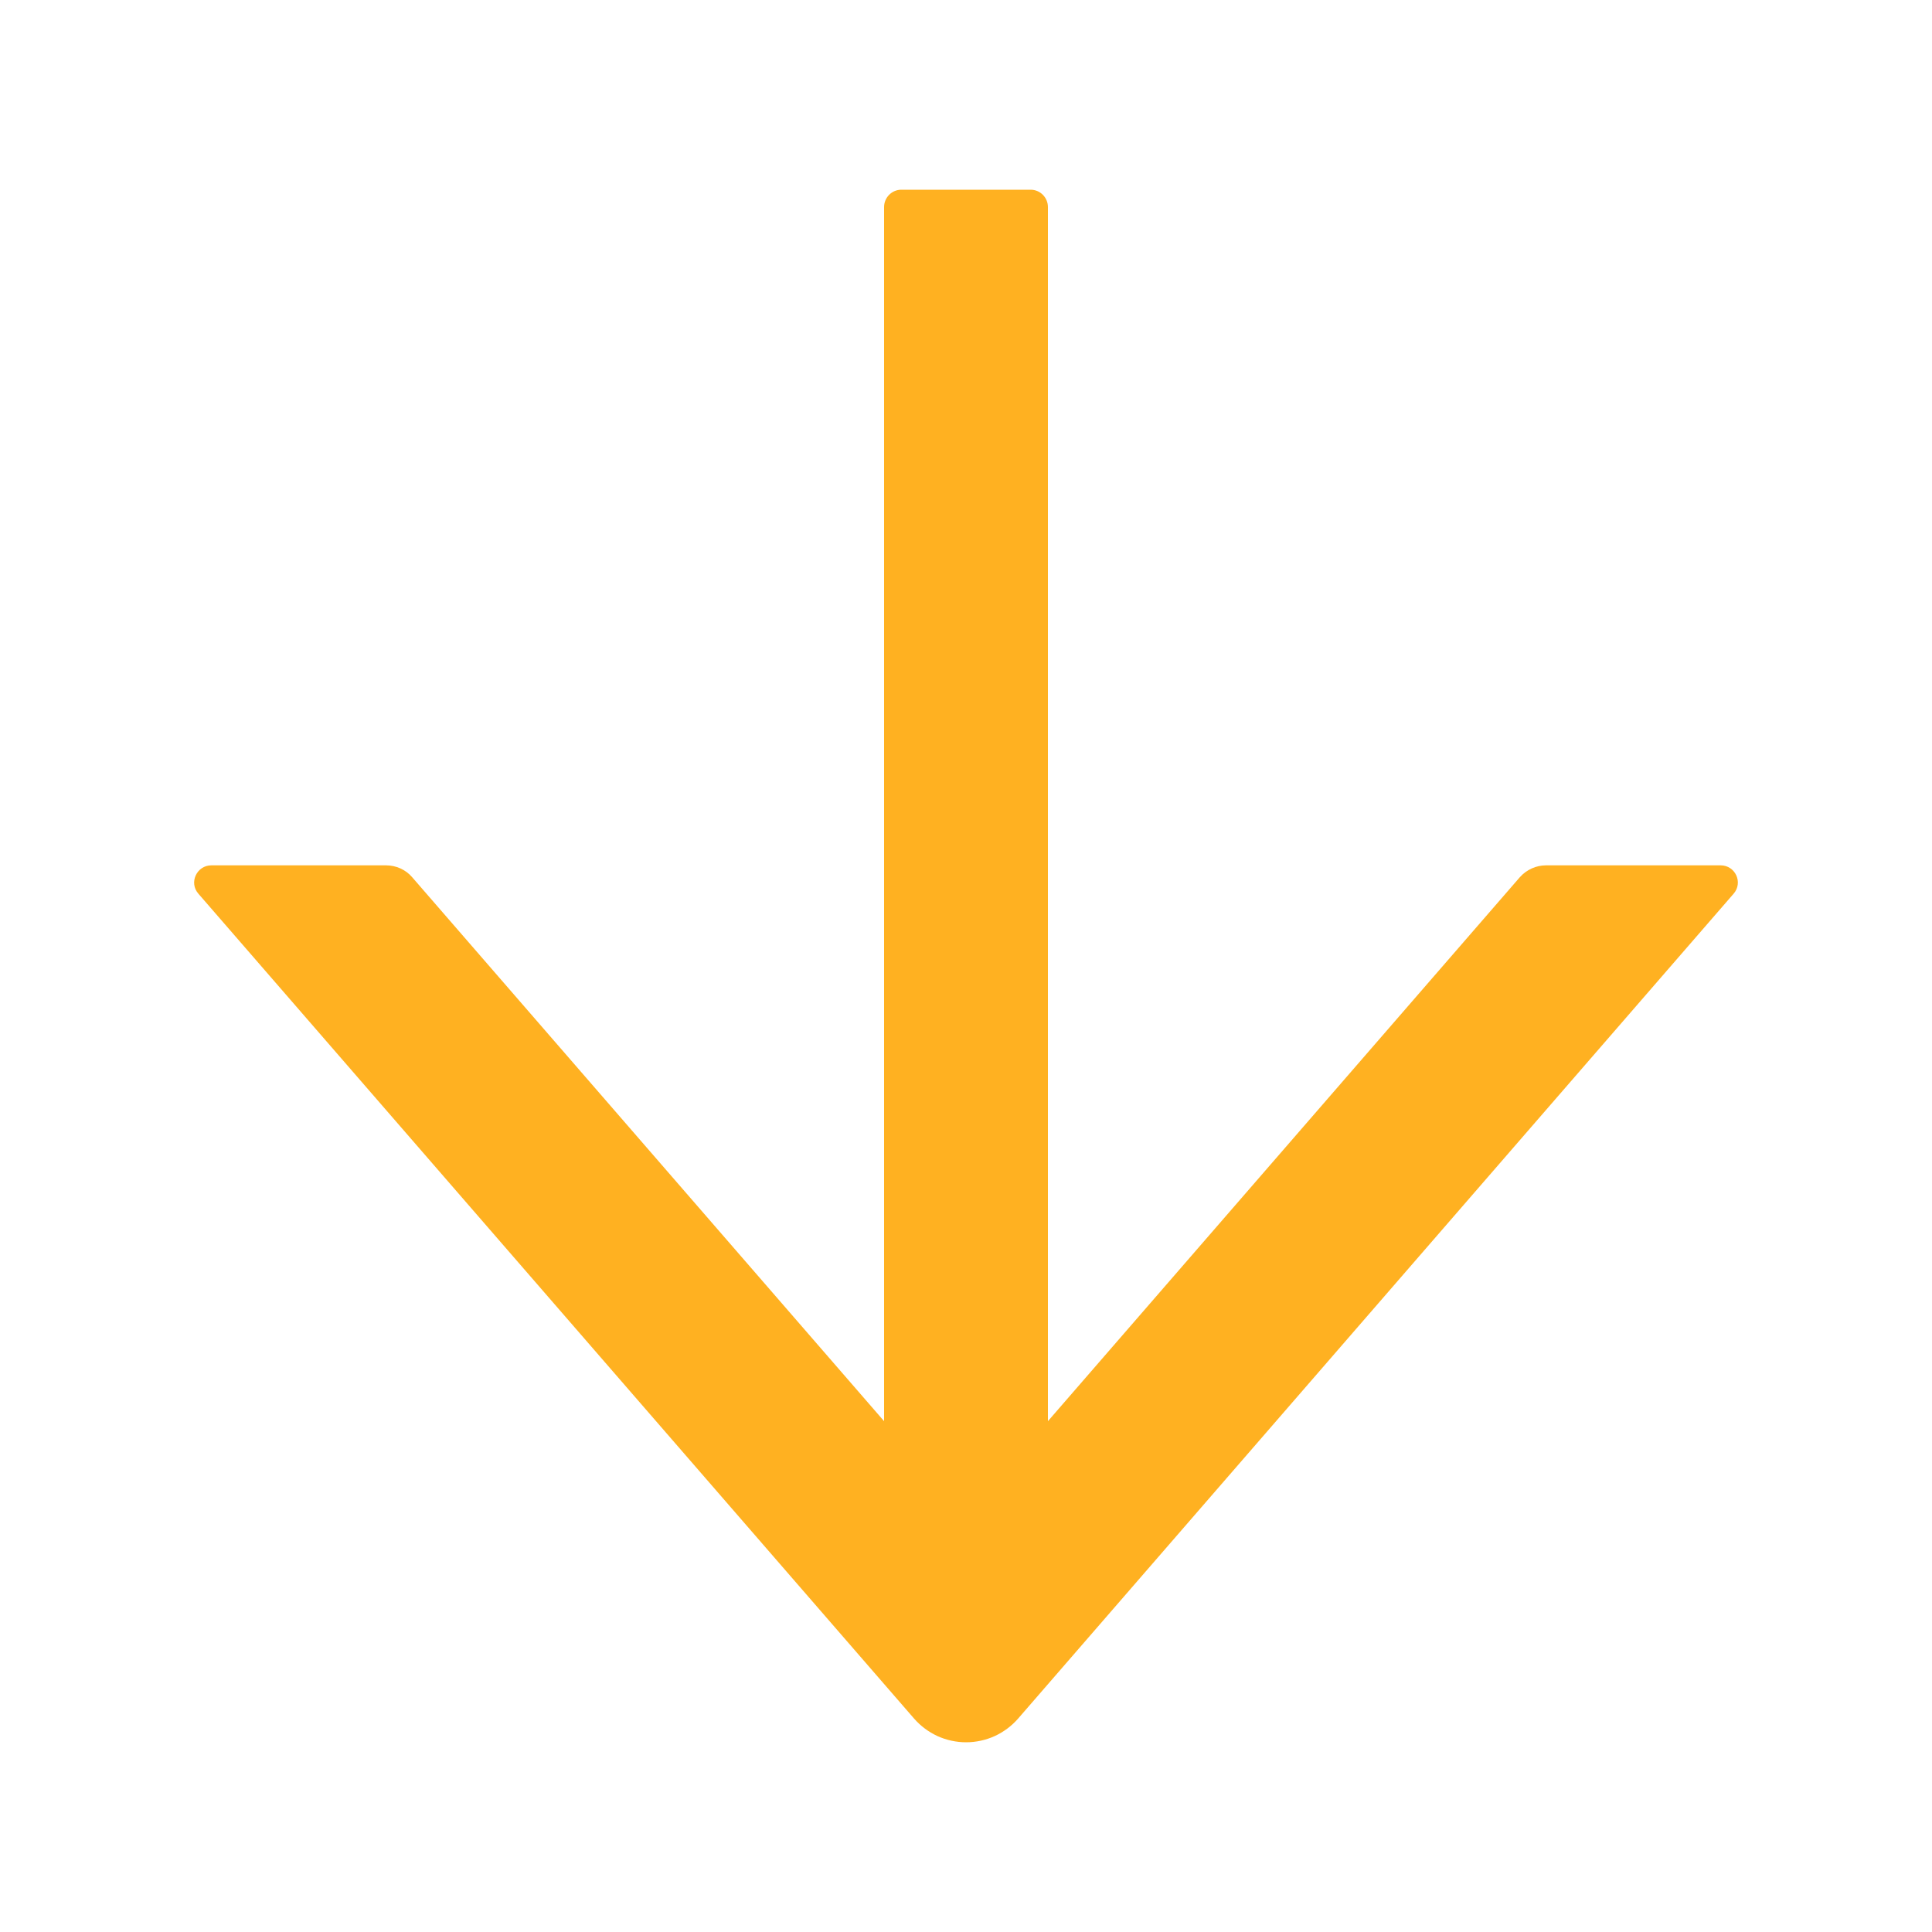 <svg width="20" height="20" viewBox="0 0 20 20" fill="none" xmlns="http://www.w3.org/2000/svg">
<path d="M17.812 8.958H16.005C15.902 8.958 15.804 9.002 15.734 9.08L10.848 14.712V2.143C10.848 2.045 10.768 1.964 10.67 1.964H9.33C9.232 1.964 9.152 2.045 9.152 2.143V14.712L4.266 9.08C4.199 9.002 4.1 8.958 3.996 8.958H2.188C2.036 8.958 1.953 9.138 2.054 9.252L9.462 17.79C9.529 17.867 9.612 17.929 9.705 17.972C9.798 18.014 9.899 18.036 10.001 18.036C10.103 18.036 10.204 18.014 10.297 17.972C10.39 17.929 10.473 17.867 10.54 17.79L17.946 9.252C18.047 9.136 17.964 8.958 17.812 8.958Z" fill="#FFB121"/>
</svg>

